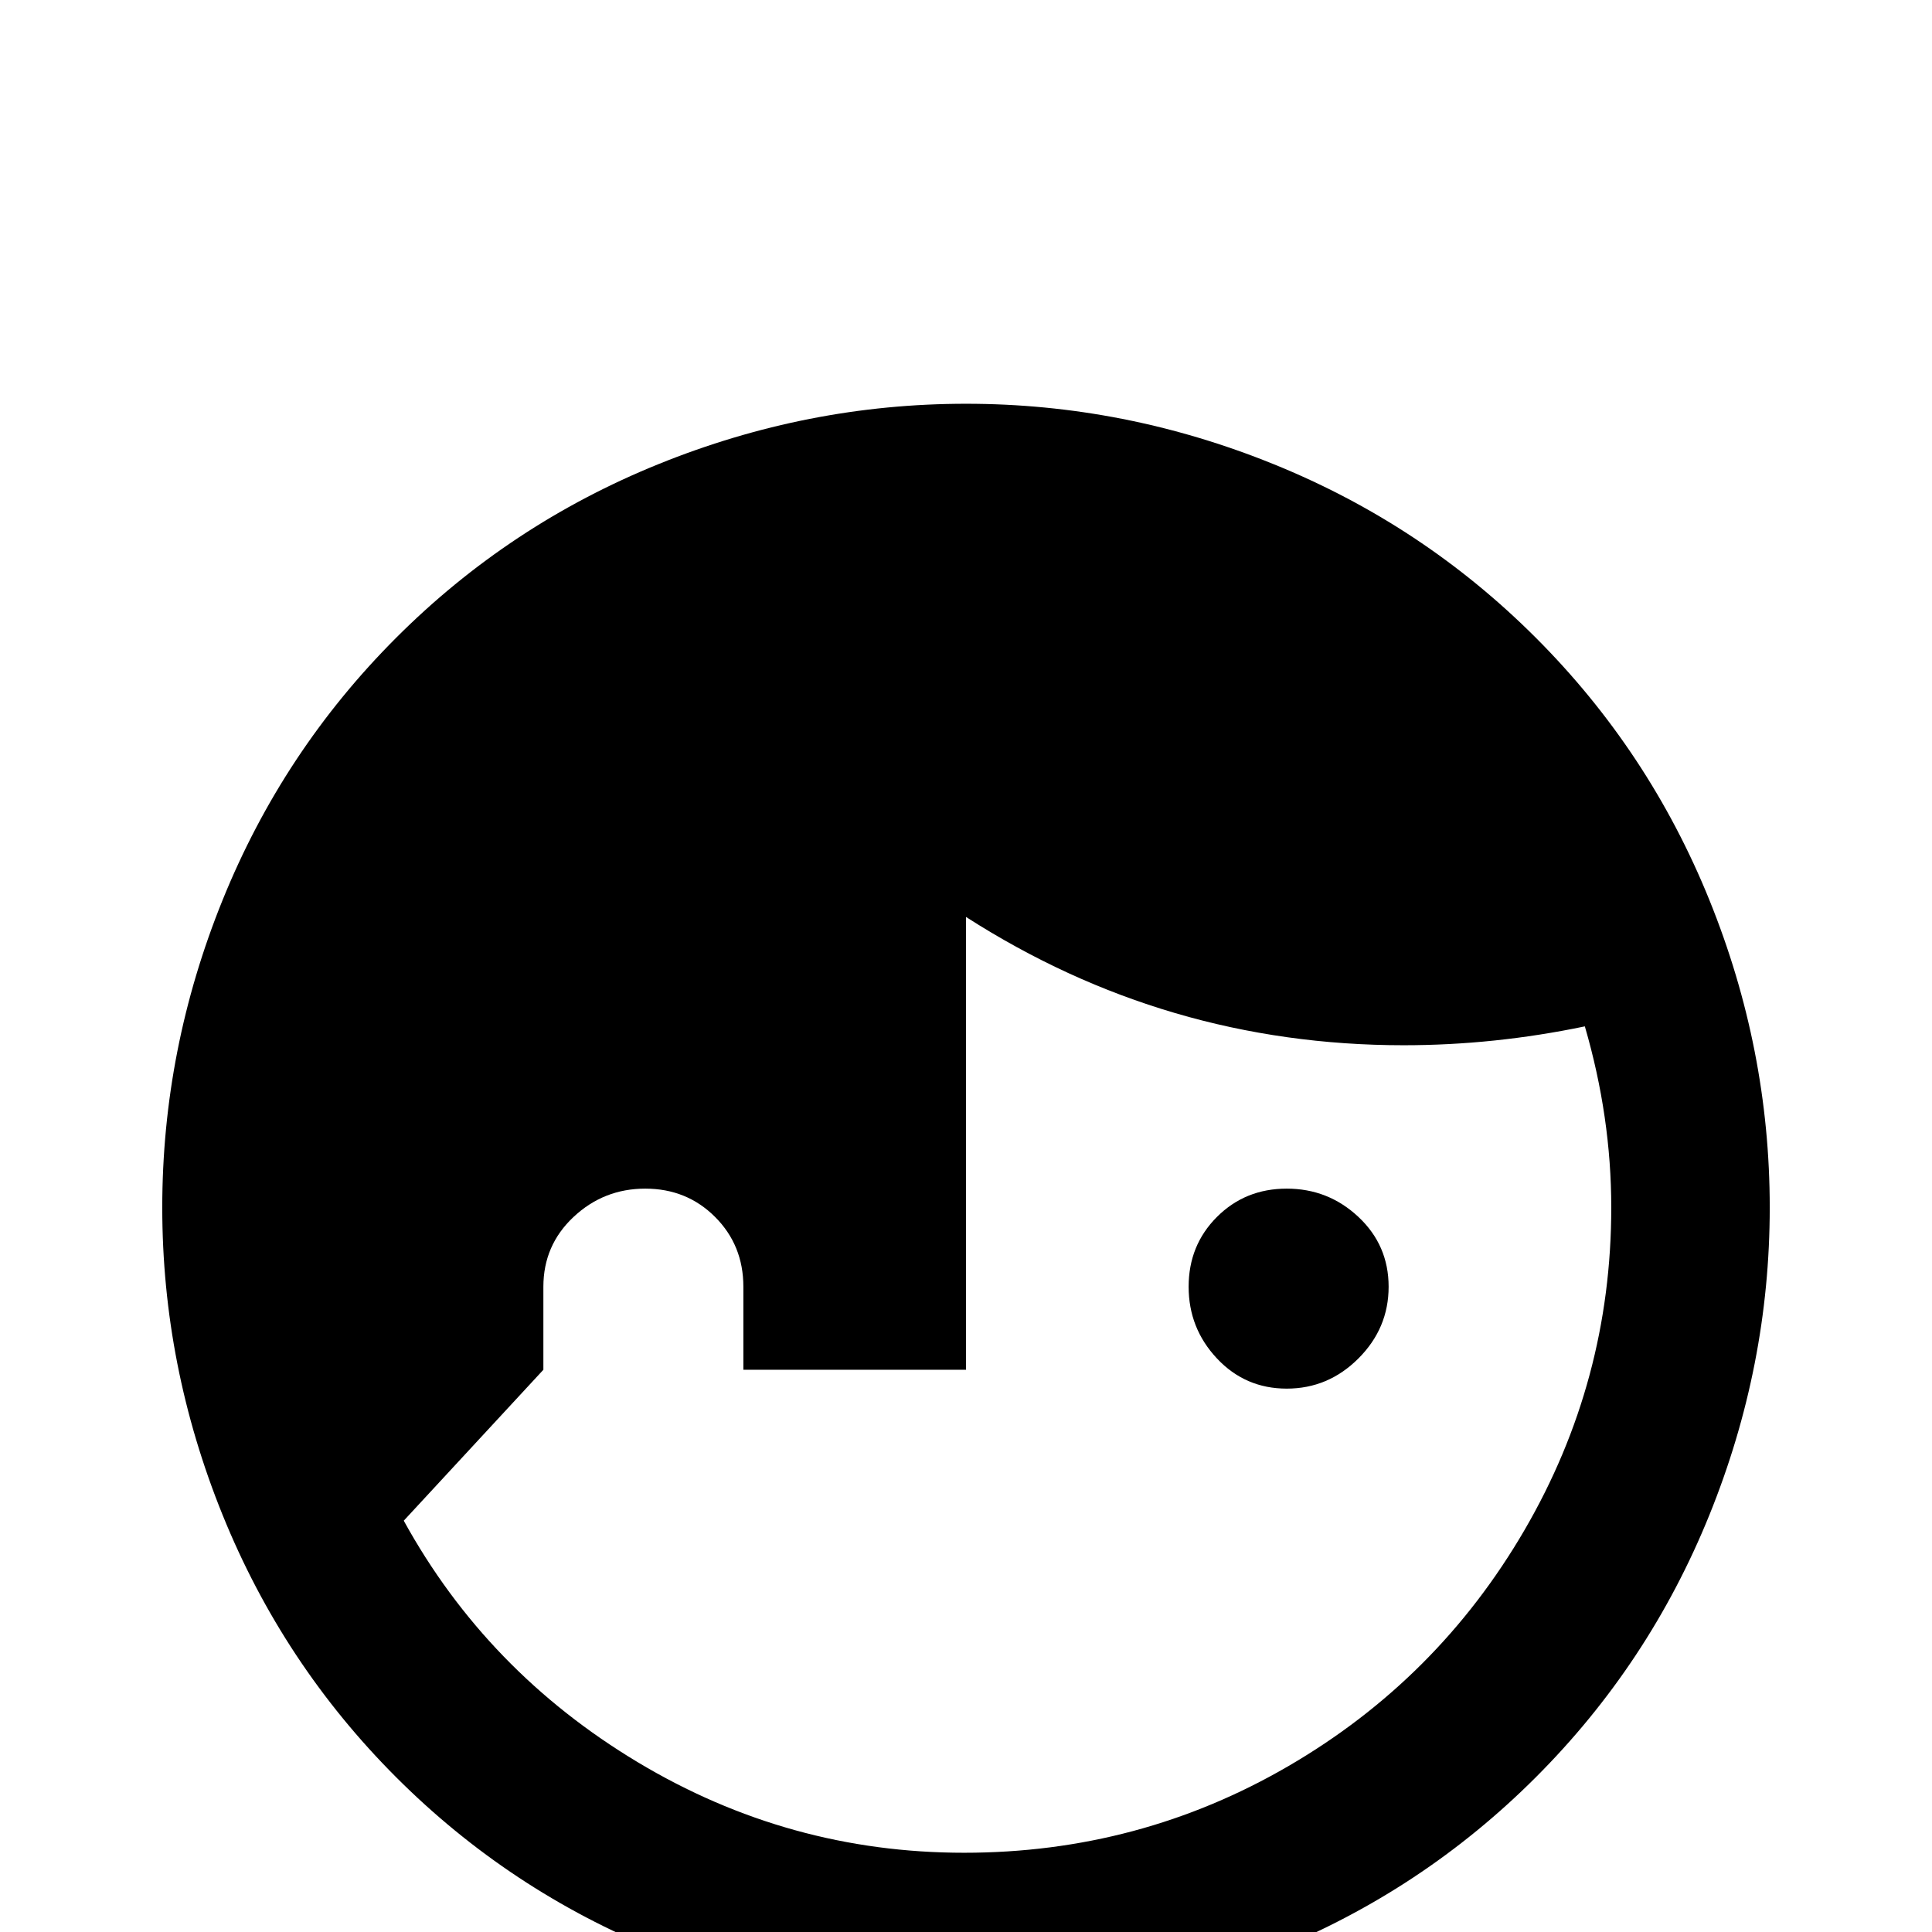<svg xmlns="http://www.w3.org/2000/svg" viewBox="0 -512 512 512">
	<path fill="#000000" d="M256 -405Q214 -405 174.5 -389Q135 -373 105 -343Q75 -313 59 -273.5Q43 -234 43 -192Q43 -150 59 -110.5Q75 -71 105 -41Q135 -11 174.5 5Q214 21 256 21Q298 21 337.5 5Q377 -11 407 -41Q437 -71 453 -110.5Q469 -150 469 -192Q469 -234 453 -273.5Q437 -313 407 -343Q377 -373 337.5 -389Q298 -405 256 -405ZM256 -269Q309 -235 372 -235Q396 -235 420 -240Q427 -216 427 -192Q427 -146 404 -106.5Q381 -67 341.5 -44Q302 -21 255.5 -21Q209 -21 169 -45Q129 -69 107 -109L144 -149V-171Q144 -182 152 -189.5Q160 -197 171 -197Q182 -197 189.5 -189.5Q197 -182 197 -171V-149H256ZM341 -197Q330 -197 322.5 -189.5Q315 -182 315 -171Q315 -160 322.5 -152Q330 -144 341 -144Q352 -144 360 -152Q368 -160 368 -171Q368 -182 360 -189.5Q352 -197 341 -197Z"/>
</svg>